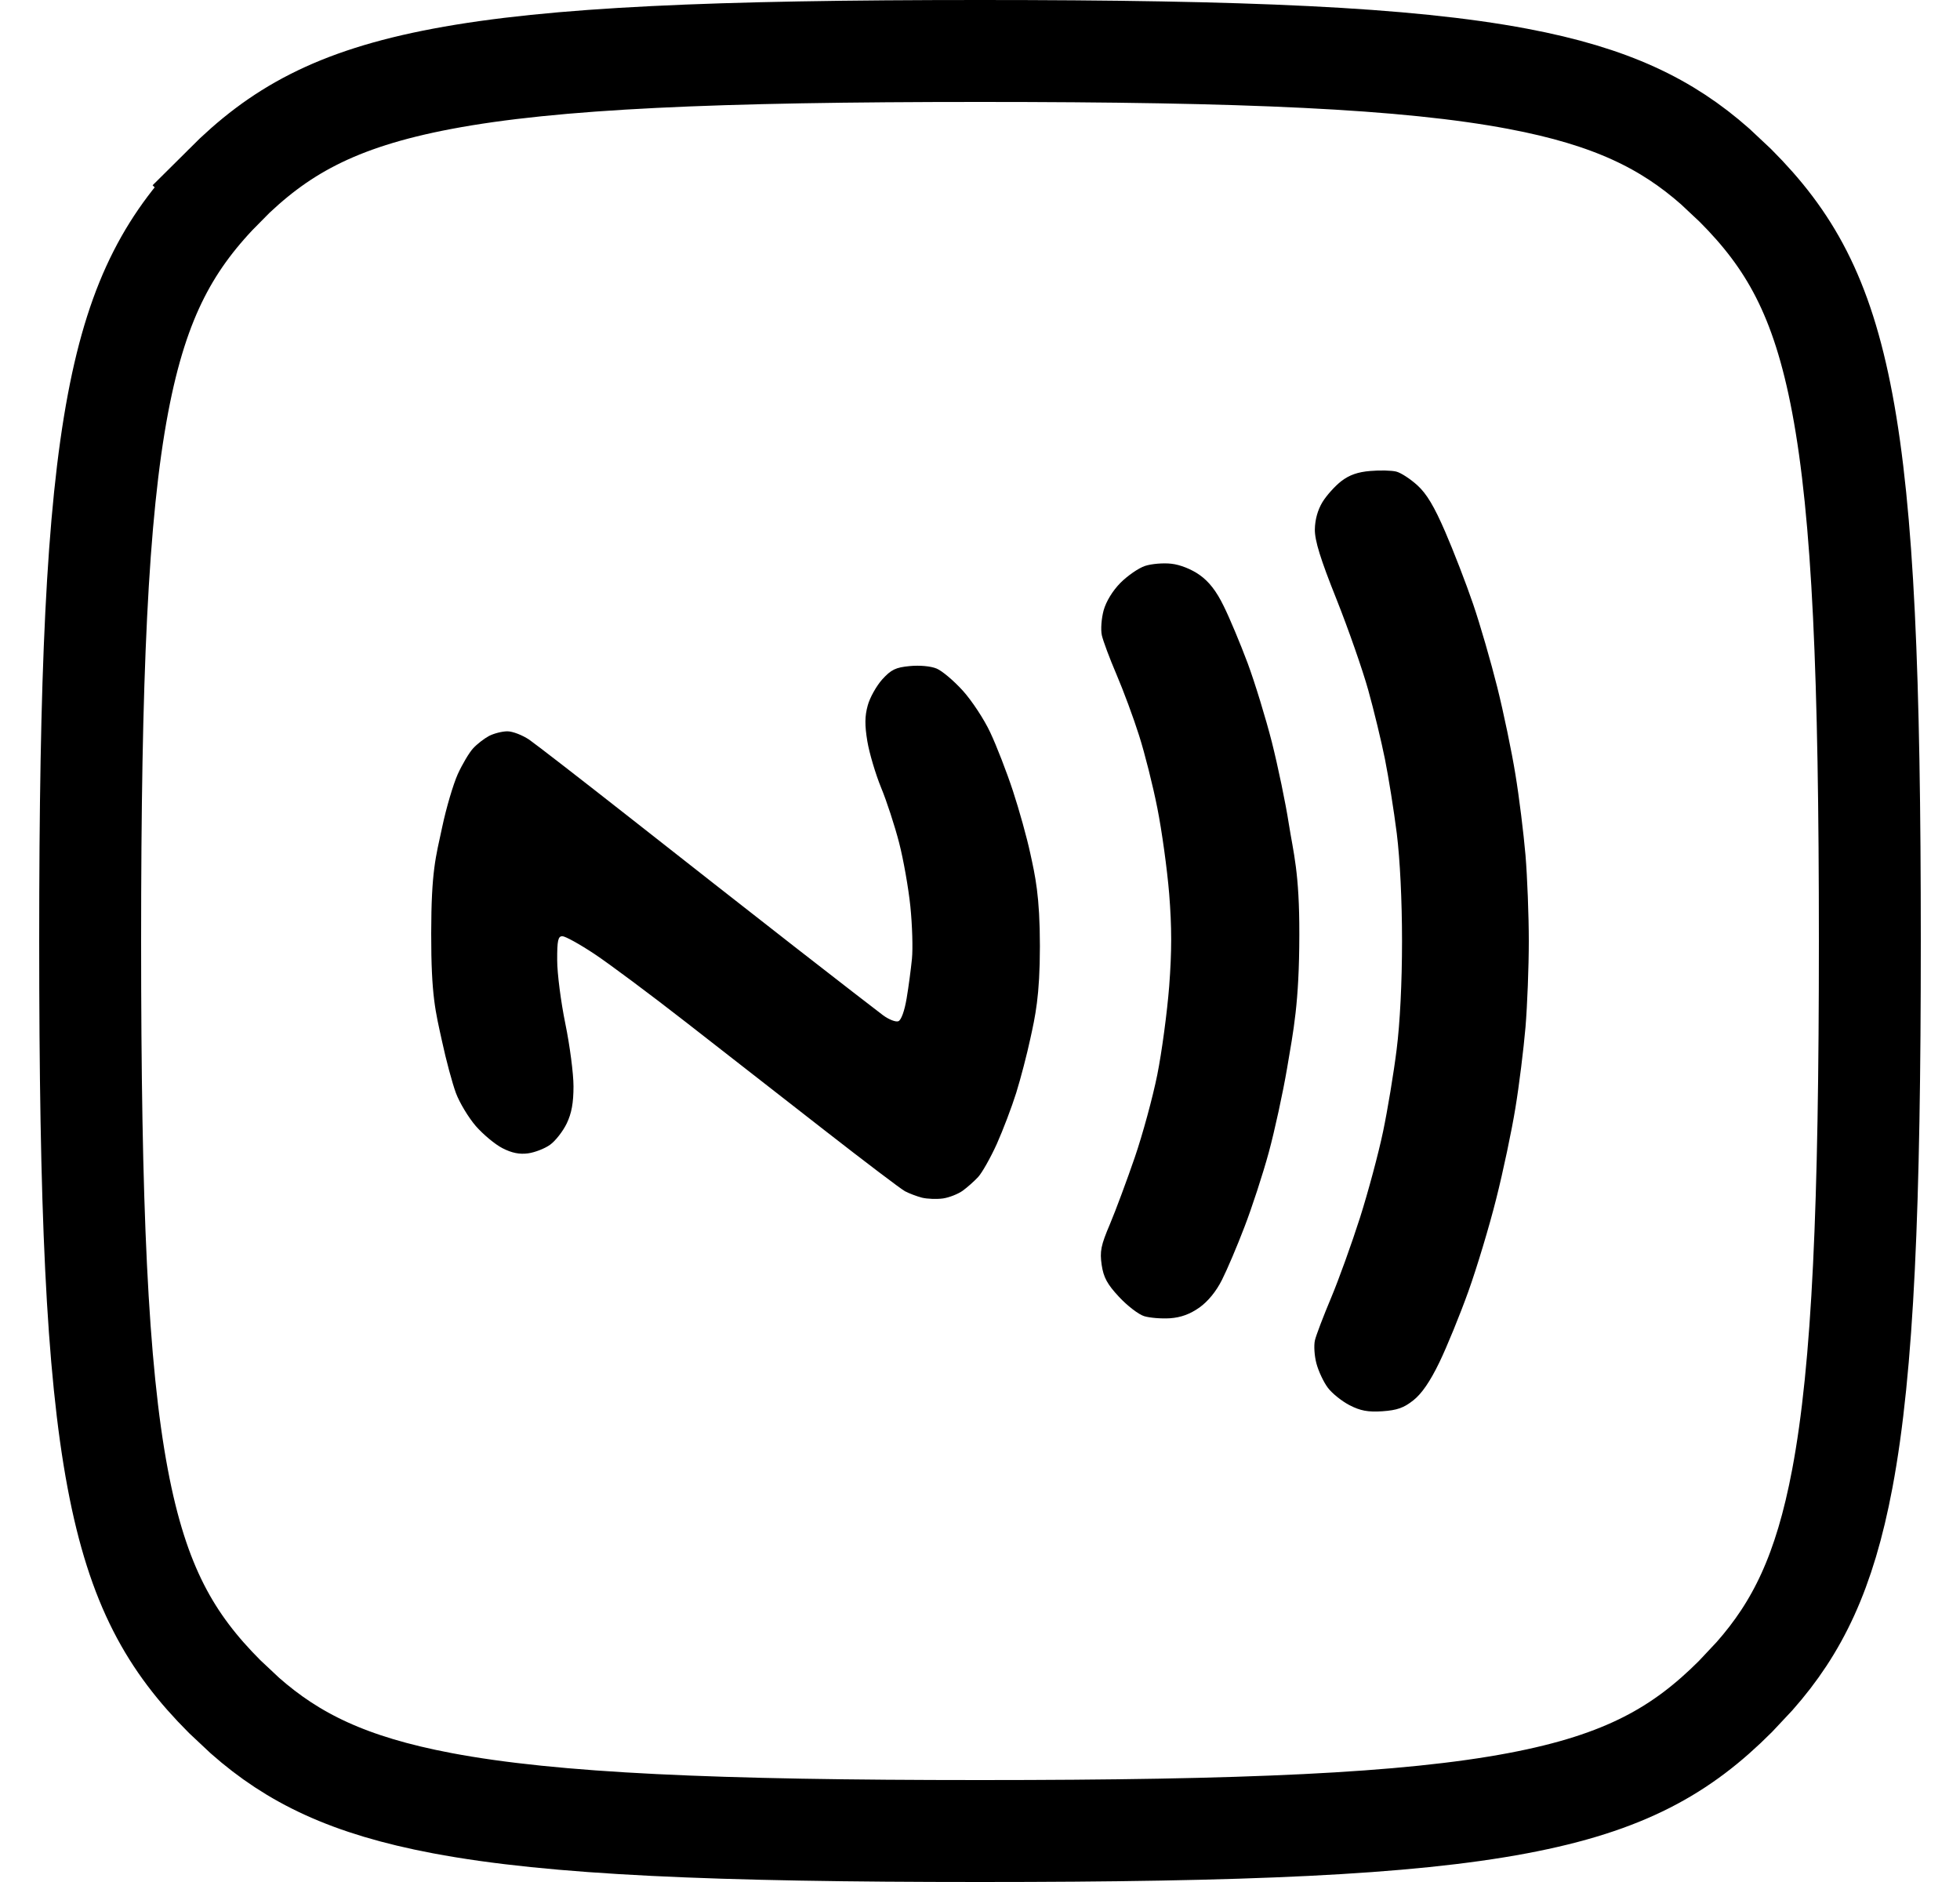 <svg width="25" height="24" viewBox="0 0 25 24" fill="none" xmlns="http://www.w3.org/2000/svg">
<path d="M12.5 0.65C15.866 0.65 17.94 0.737 19.359 1.005C20.561 1.232 21.263 1.582 21.876 2.122L22.135 2.365C22.821 3.052 23.241 3.774 23.499 5.145C23.766 6.563 23.85 8.633 23.85 12C23.85 15.367 23.766 17.437 23.499 18.855C23.273 20.055 22.924 20.758 22.38 21.374L22.135 21.635C21.454 22.316 20.732 22.736 19.359 22.995C17.94 23.263 15.866 23.35 12.5 23.35C9.134 23.35 7.06 23.263 5.641 22.995C4.44 22.768 3.737 22.418 3.124 21.878L2.865 21.635C2.179 20.948 1.759 20.226 1.501 18.855C1.234 17.437 1.15 15.367 1.15 12C1.15 8.634 1.237 6.563 1.505 5.145C1.764 3.773 2.185 3.051 2.867 2.364L2.866 2.363C3.547 1.683 4.269 1.264 5.641 1.005C7.06 0.737 9.134 0.65 12.5 0.65Z" stroke="black" stroke-width="1.3"/>
<path d="M17.214 17.92C17.116 17.869 16.99 17.769 16.936 17.696C16.882 17.624 16.817 17.485 16.791 17.387C16.765 17.29 16.757 17.157 16.772 17.092C16.787 17.028 16.88 16.784 16.978 16.551C17.076 16.318 17.241 15.859 17.346 15.531C17.45 15.204 17.583 14.709 17.641 14.431C17.699 14.154 17.777 13.683 17.814 13.386C17.857 13.046 17.883 12.533 17.883 12.002C17.883 11.478 17.857 10.959 17.816 10.628C17.779 10.336 17.711 9.909 17.665 9.68C17.619 9.451 17.523 9.054 17.452 8.8C17.381 8.545 17.199 8.023 17.047 7.641C16.841 7.126 16.77 6.895 16.771 6.752C16.773 6.627 16.807 6.504 16.868 6.403C16.92 6.318 17.028 6.198 17.108 6.136C17.211 6.057 17.319 6.019 17.478 6.006C17.601 5.995 17.751 5.999 17.81 6.014C17.869 6.029 17.99 6.108 18.079 6.189C18.197 6.296 18.294 6.459 18.433 6.78C18.539 7.024 18.7 7.44 18.79 7.704C18.88 7.967 19.018 8.445 19.098 8.765C19.178 9.085 19.282 9.584 19.329 9.874C19.377 10.164 19.434 10.628 19.458 10.907C19.481 11.185 19.5 11.678 19.5 12.002C19.5 12.327 19.481 12.82 19.458 13.098C19.434 13.376 19.377 13.841 19.329 14.13C19.282 14.42 19.172 14.942 19.084 15.289C18.997 15.637 18.837 16.168 18.729 16.469C18.621 16.77 18.454 17.178 18.359 17.374C18.242 17.616 18.135 17.772 18.029 17.856C17.906 17.954 17.82 17.984 17.633 17.997C17.448 18.009 17.353 17.991 17.214 17.92ZM14.593 16.784C14.522 16.762 14.378 16.651 14.273 16.538C14.122 16.376 14.076 16.29 14.052 16.131C14.027 15.957 14.041 15.884 14.158 15.609C14.232 15.433 14.374 15.051 14.474 14.76C14.574 14.469 14.703 13.995 14.761 13.707C14.819 13.418 14.887 12.91 14.913 12.578C14.947 12.131 14.947 11.825 14.913 11.398C14.887 11.082 14.819 10.59 14.762 10.305C14.706 10.021 14.601 9.604 14.529 9.379C14.458 9.154 14.328 8.804 14.241 8.601C14.154 8.398 14.07 8.173 14.054 8.101C14.038 8.028 14.049 7.886 14.077 7.783C14.109 7.669 14.192 7.533 14.292 7.432C14.383 7.341 14.523 7.244 14.605 7.217C14.686 7.19 14.838 7.177 14.941 7.189C15.053 7.201 15.198 7.259 15.301 7.332C15.421 7.417 15.515 7.537 15.609 7.73C15.684 7.881 15.821 8.209 15.914 8.457C16.006 8.705 16.145 9.159 16.223 9.465C16.3 9.771 16.398 10.24 16.439 10.506C16.498 10.88 16.575 11.122 16.573 11.918C16.572 12.798 16.498 13.139 16.417 13.622C16.364 13.934 16.259 14.417 16.183 14.697C16.107 14.976 15.967 15.404 15.873 15.647C15.78 15.891 15.651 16.194 15.587 16.32C15.514 16.467 15.409 16.595 15.299 16.674C15.178 16.759 15.063 16.801 14.924 16.811C14.813 16.818 14.664 16.806 14.593 16.784H14.593ZM11.759 15.273C11.691 15.255 11.593 15.218 11.543 15.191C11.492 15.164 11.032 14.815 10.52 14.416C10.008 14.017 9.214 13.398 8.755 13.04C8.296 12.682 7.767 12.288 7.58 12.164C7.393 12.04 7.21 11.939 7.173 11.939C7.118 11.939 7.106 11.993 7.107 12.245C7.107 12.413 7.154 12.777 7.211 13.055C7.268 13.332 7.315 13.691 7.315 13.853C7.315 14.064 7.291 14.197 7.228 14.328C7.18 14.427 7.085 14.549 7.017 14.598C6.949 14.647 6.823 14.696 6.736 14.708C6.626 14.723 6.527 14.703 6.409 14.642C6.316 14.595 6.163 14.467 6.069 14.36C5.976 14.252 5.861 14.062 5.815 13.938C5.769 13.813 5.689 13.516 5.638 13.278C5.556 12.902 5.499 12.709 5.5 11.903C5.501 11.102 5.558 10.931 5.64 10.548C5.691 10.305 5.781 10.002 5.838 9.874C5.896 9.747 5.984 9.598 6.034 9.544C6.084 9.489 6.176 9.418 6.238 9.385C6.3 9.353 6.406 9.326 6.472 9.326C6.539 9.326 6.665 9.375 6.752 9.434C6.838 9.494 7.409 9.936 8.02 10.416C8.631 10.897 9.581 11.641 10.132 12.071C10.683 12.5 11.193 12.895 11.266 12.949C11.339 13.002 11.426 13.036 11.459 13.023C11.495 13.009 11.537 12.893 11.564 12.733C11.589 12.586 11.619 12.358 11.632 12.227C11.645 12.096 11.636 11.796 11.612 11.561C11.588 11.326 11.523 10.959 11.468 10.746C11.413 10.533 11.31 10.216 11.238 10.043C11.167 9.869 11.088 9.603 11.063 9.453C11.029 9.248 11.03 9.133 11.068 8.996C11.095 8.896 11.179 8.747 11.253 8.664C11.367 8.539 11.424 8.511 11.605 8.494C11.732 8.482 11.873 8.495 11.947 8.526C12.017 8.555 12.167 8.682 12.281 8.808C12.395 8.934 12.553 9.173 12.631 9.341C12.71 9.508 12.84 9.843 12.92 10.086C13 10.329 13.1 10.688 13.142 10.886C13.203 11.165 13.264 11.424 13.264 12.065C13.264 12.707 13.203 12.966 13.142 13.245C13.1 13.442 13.019 13.753 12.962 13.936C12.905 14.118 12.793 14.412 12.714 14.589C12.634 14.765 12.527 14.954 12.477 15.009C12.427 15.063 12.338 15.142 12.28 15.184C12.222 15.226 12.109 15.271 12.029 15.283C11.95 15.294 11.828 15.29 11.759 15.273Z" fill="black"/>
</svg>
